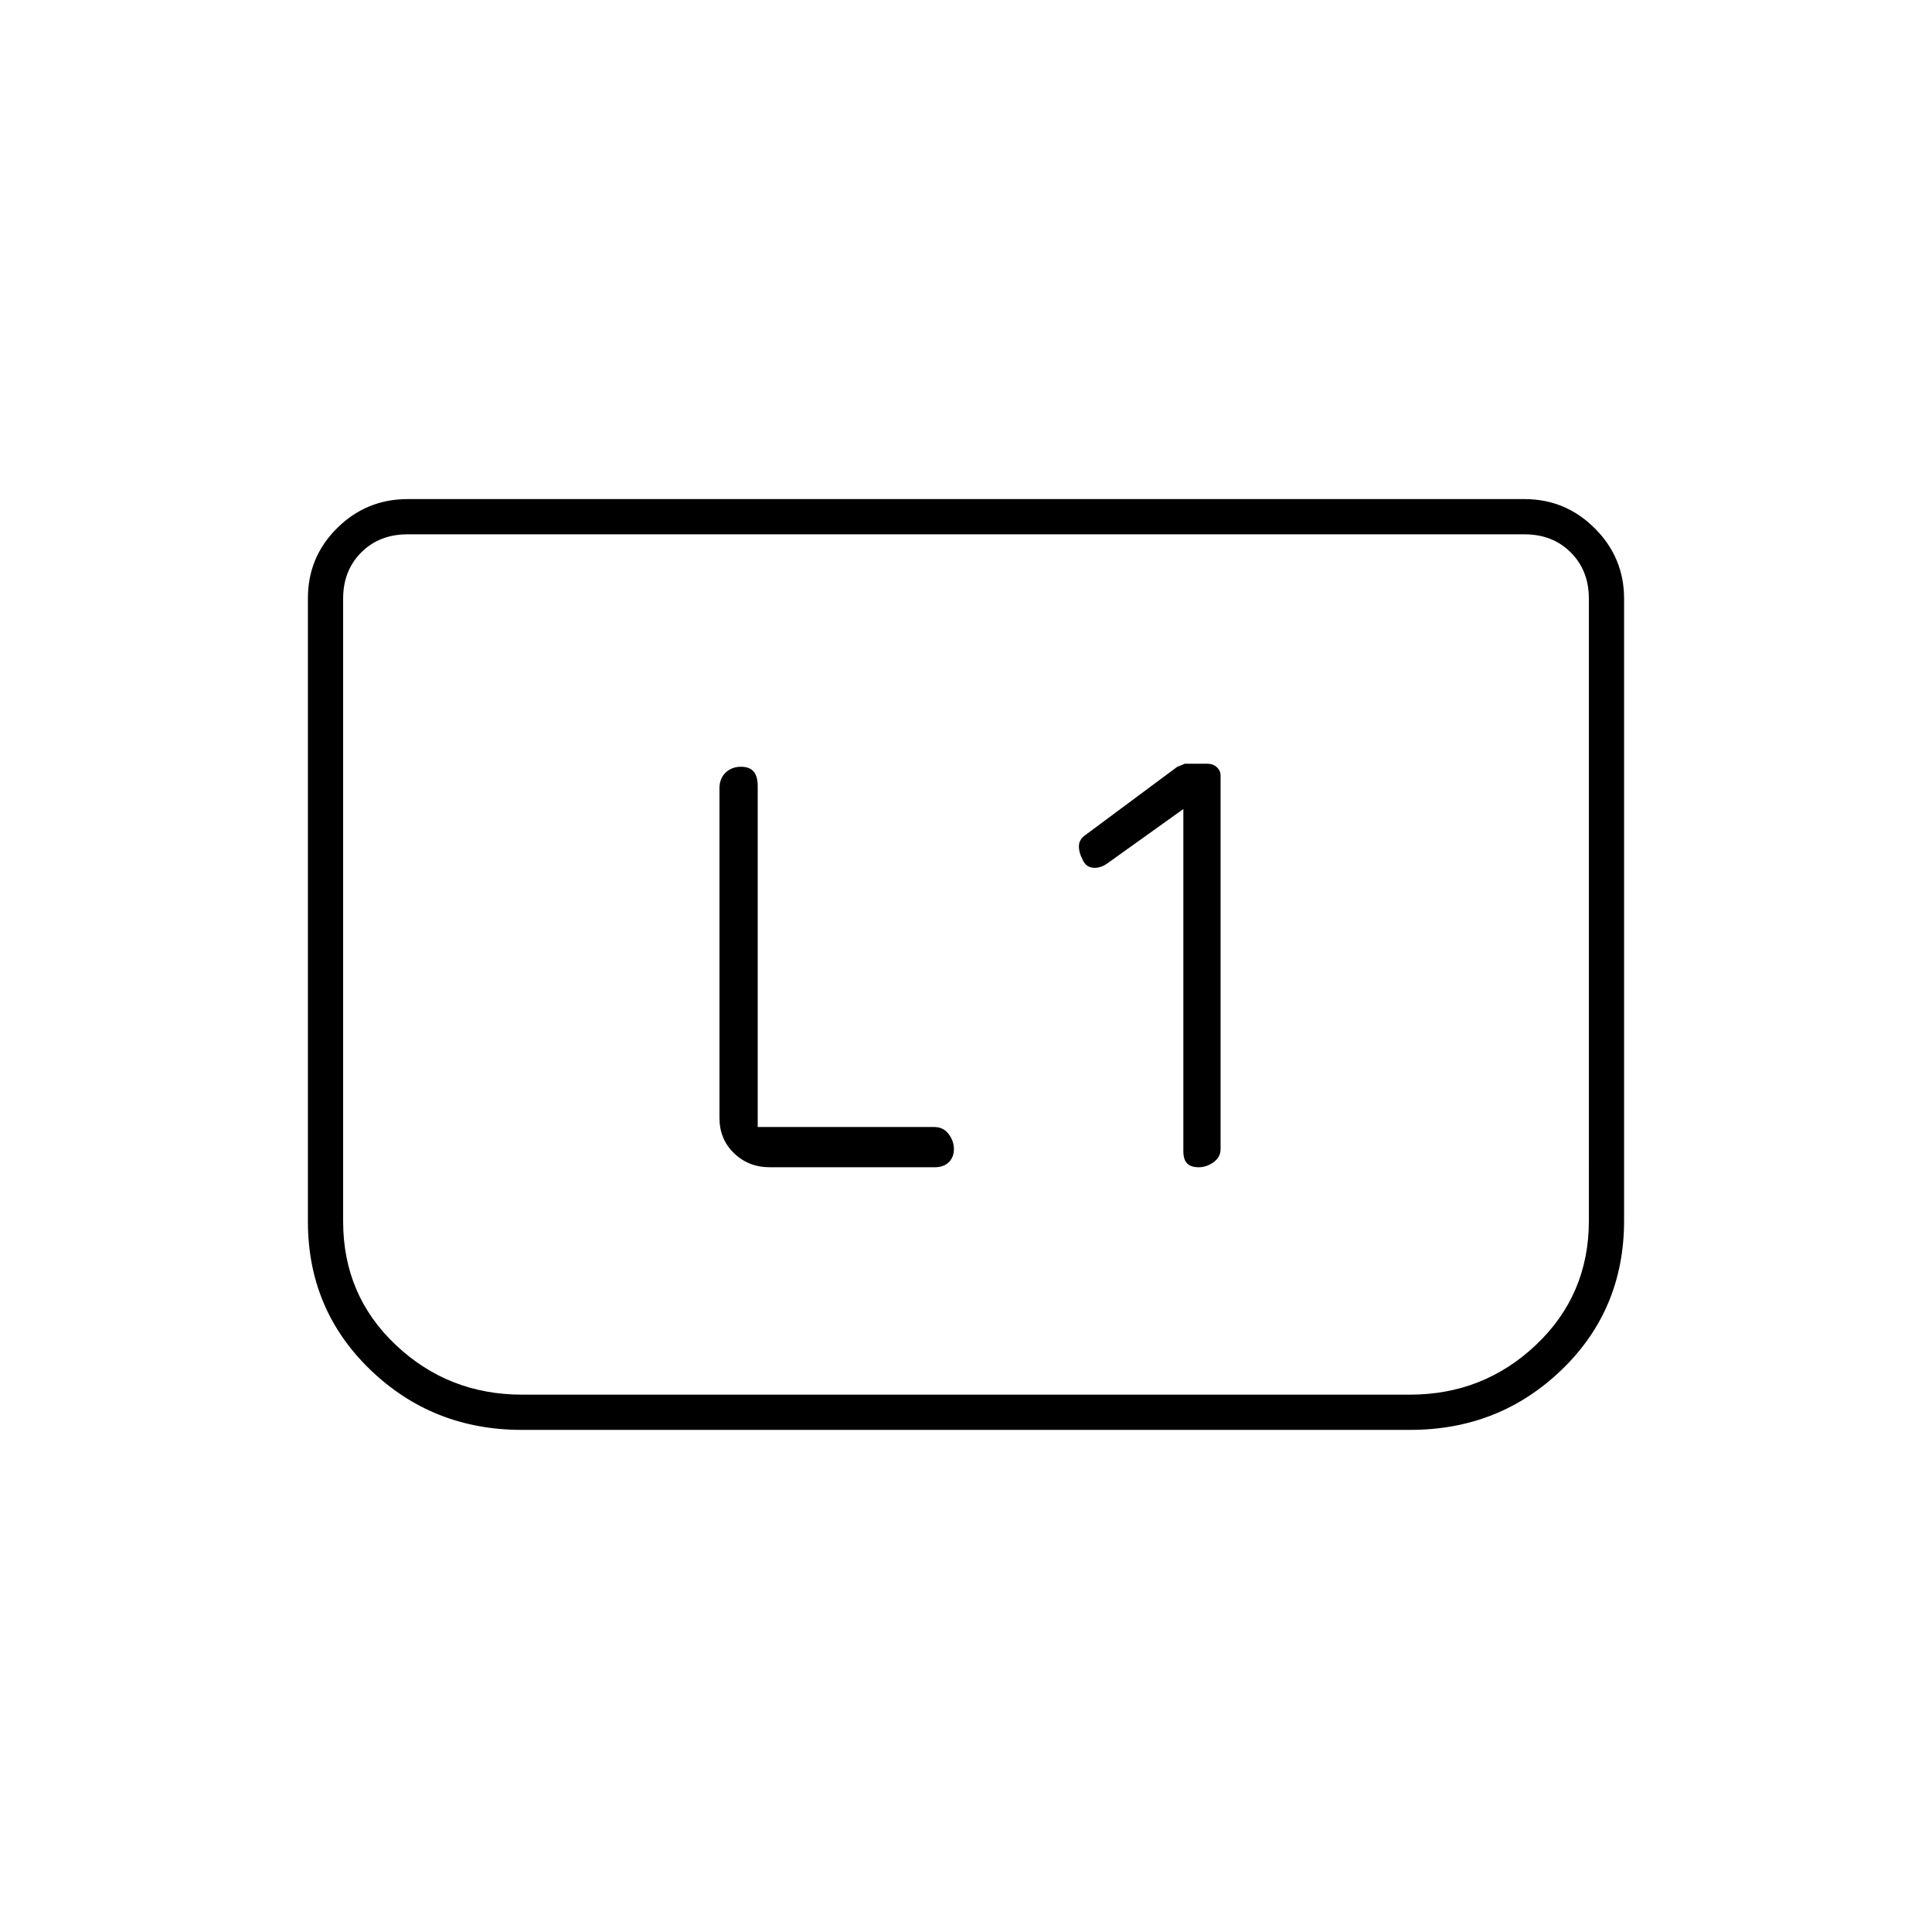 <svg xmlns="http://www.w3.org/2000/svg" height="20" viewBox="0 -960 960 960" width="20"><path d="M588-558v170q0 4.19 1.87 6.09 1.87 1.91 5.77 1.91 3.91 0 7.39-2.52 3.47-2.52 3.47-6.48v-185.59q0-2.47-1.87-4.19-1.88-1.72-4.72-1.72H588.5q.5 0-3.5 1.5l-45.63 33.89q-3.14 2.15-3.26 5.38-.11 3.23 1.95 7.14 1.57 3.41 5 3.75 3.44.34 6.77-1.86L588-558ZM376.5-400v-169.42q0-4.78-2-7.18-2-2.4-6.34-2.4-4.55 0-7.6 2.91-3.06 2.9-3.06 7.79v163.8q0 10.55 7.23 17.52 7.22 6.98 17.77 6.98h81.96q4.48 0 7.01-2.53 2.53-2.53 2.53-6.5t-2.62-7.47q-2.63-3.5-7.25-3.5H376.5ZM807-662.5v309q0 44.24-31 74.12-31 29.88-75.25 29.88h-441.5q-44.25 0-75.25-29.88t-31-73.64v-309.72q0-20.48 14.54-34.87Q182.08-712 202.5-712h555q20.42 0 34.96 14.54T807-662.5Zm-49.5-32h-555q-14 0-23 9t-9 23v309.4q0 36.69 26.14 61.39Q222.79-267 259.5-267h441q36.71 0 62.86-24.86 26.14-24.85 26.14-61.52V-662.5q0-14-9-23t-23-9Zm0 0h32-619 587Z"/></svg>